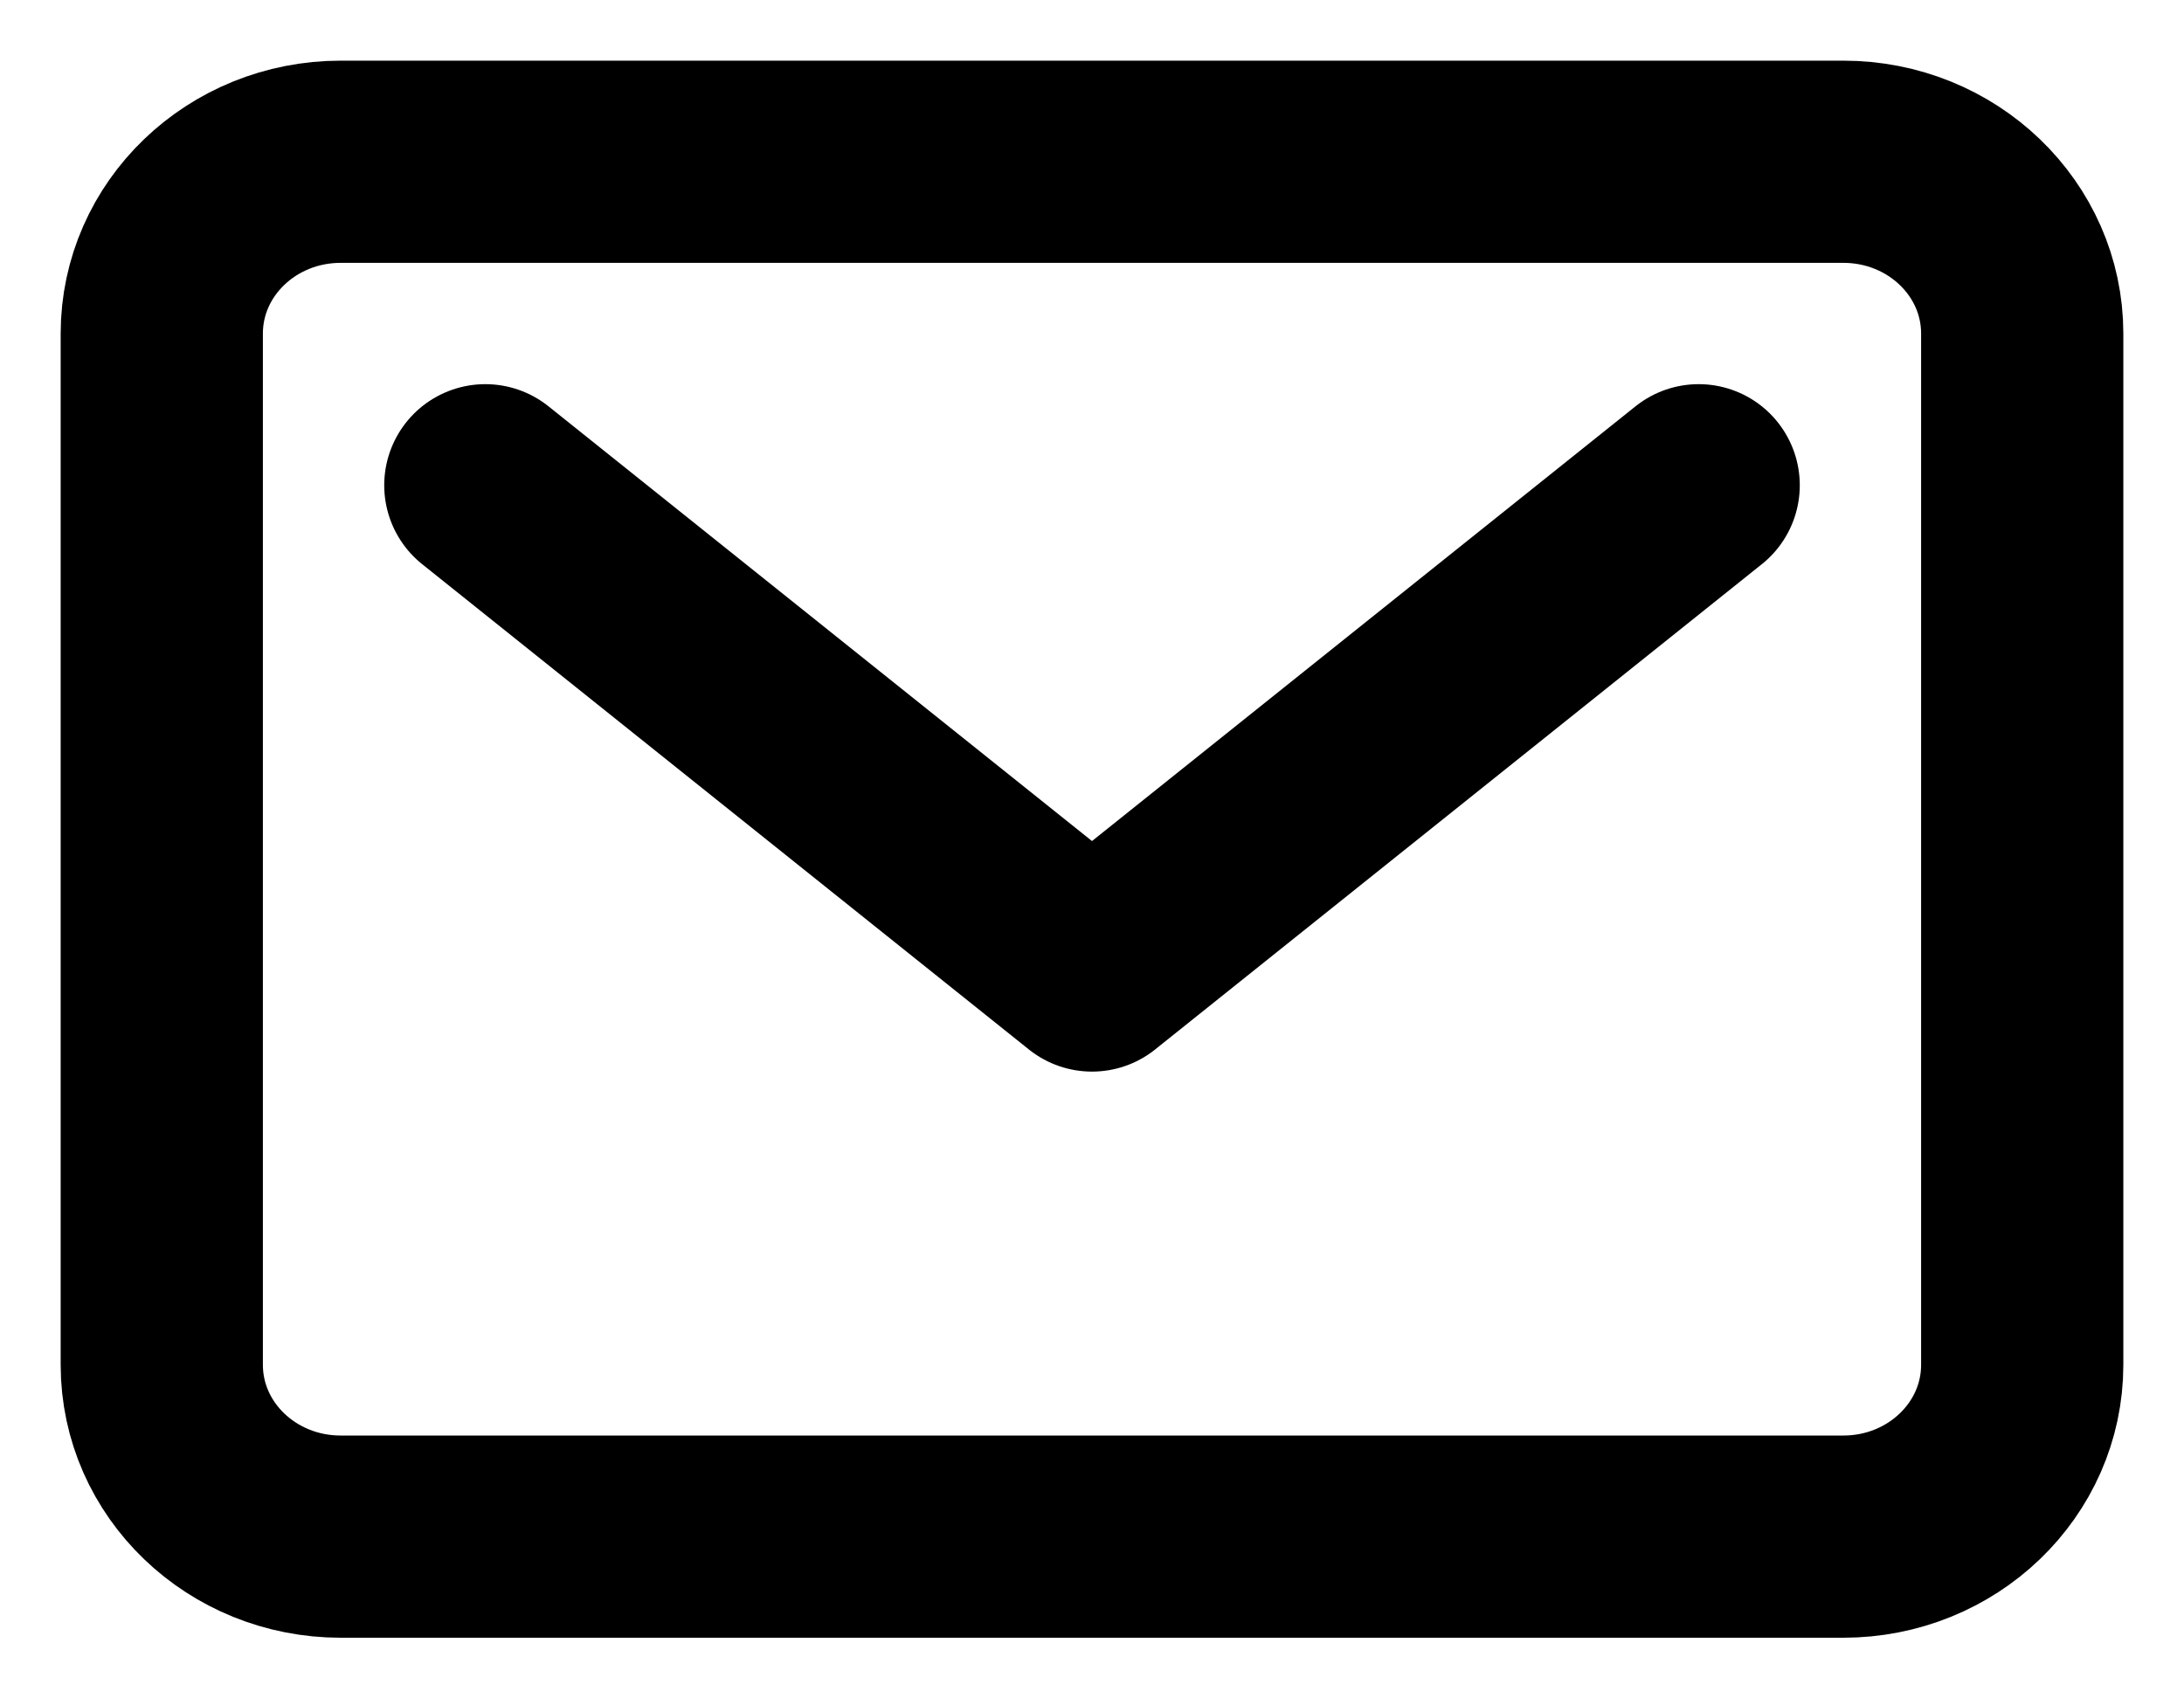 <svg width="27" height="21" viewBox="0 0 27 21" fill="none" xmlns="http://www.w3.org/2000/svg">
<path d="M22.788 2H4.212C2.99 2 2 2.951 2 4.125V16.875C2 18.049 2.99 19 4.212 19H22.788C24.01 19 25 18.049 25 16.875V4.125C25 2.951 24.01 2 22.788 2Z" stroke="black" stroke-width="2.5" stroke-linecap="round" stroke-linejoin="round"/>
<path d="M6 6L13.5 12L21 6" stroke="black" stroke-width="2.5" stroke-linecap="round" stroke-linejoin="round"/>
</svg>
